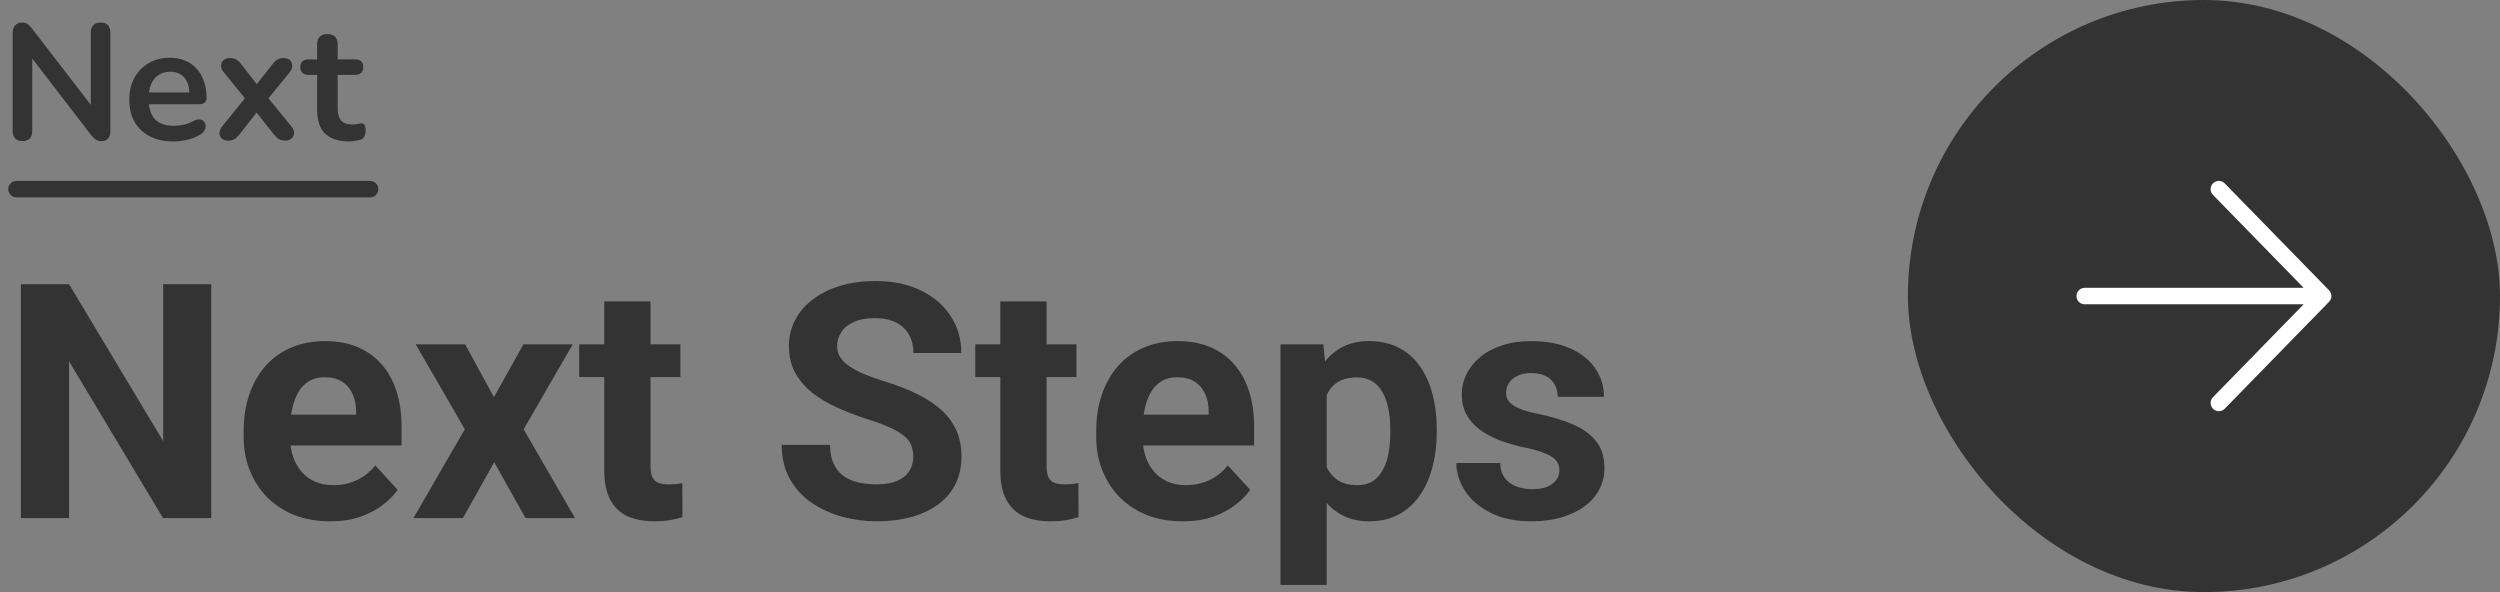 <svg width="304" height="72" viewBox="0 0 304 72" fill="none" xmlns="http://www.w3.org/2000/svg">
<rect x="0" y="0" width="304" height="72" fill="#808080" stroke="none"/>
<path d="M2.74 17.16C2.353 17.16 2.053 17.053 1.84 16.84C1.64 16.627 1.54 16.32 1.54 15.92V4.02C1.54 3.607 1.64 3.293 1.84 3.08C2.053 2.853 2.327 2.74 2.66 2.74C2.967 2.74 3.193 2.8 3.34 2.92C3.5 3.027 3.687 3.213 3.9 3.48L11.56 13.42H11.04V3.96C11.04 3.573 11.14 3.273 11.34 3.06C11.553 2.847 11.853 2.74 12.24 2.74C12.627 2.74 12.92 2.847 13.12 3.06C13.32 3.273 13.42 3.573 13.42 3.96V15.96C13.42 16.333 13.327 16.627 13.14 16.84C12.953 17.053 12.7 17.16 12.38 17.16C12.073 17.16 11.827 17.1 11.64 16.98C11.467 16.86 11.273 16.667 11.06 16.4L3.42 6.46H3.92V15.92C3.92 16.32 3.82 16.627 3.62 16.84C3.42 17.053 3.127 17.16 2.74 17.16ZM21.081 17.2C19.974 17.2 19.021 16.993 18.221 16.58C17.421 16.167 16.801 15.58 16.361 14.82C15.934 14.06 15.721 13.16 15.721 12.12C15.721 11.107 15.928 10.22 16.341 9.46C16.768 8.7 17.348 8.107 18.081 7.68C18.828 7.24 19.674 7.02 20.621 7.02C21.314 7.02 21.934 7.133 22.481 7.36C23.041 7.587 23.514 7.913 23.901 8.34C24.301 8.767 24.601 9.287 24.801 9.9C25.014 10.5 25.121 11.18 25.121 11.94C25.121 12.18 25.034 12.367 24.861 12.5C24.701 12.62 24.468 12.68 24.161 12.68H17.741V11.24H23.361L23.041 11.54C23.041 10.927 22.948 10.413 22.761 10C22.588 9.587 22.328 9.273 21.981 9.06C21.648 8.833 21.228 8.72 20.721 8.72C20.161 8.72 19.681 8.853 19.281 9.12C18.894 9.373 18.594 9.74 18.381 10.22C18.181 10.687 18.081 11.247 18.081 11.9V12.04C18.081 13.133 18.334 13.953 18.841 14.5C19.361 15.033 20.121 15.3 21.121 15.3C21.468 15.3 21.854 15.26 22.281 15.18C22.721 15.087 23.134 14.933 23.521 14.72C23.801 14.56 24.048 14.493 24.261 14.52C24.474 14.533 24.641 14.607 24.761 14.74C24.894 14.873 24.974 15.04 25.001 15.24C25.028 15.427 24.988 15.62 24.881 15.82C24.788 16.02 24.621 16.193 24.381 16.34C23.914 16.633 23.374 16.853 22.761 17C22.161 17.133 21.601 17.2 21.081 17.2ZM27.722 17.1C27.429 17.1 27.182 17.02 26.982 16.86C26.796 16.687 26.695 16.467 26.682 16.2C26.682 15.933 26.796 15.653 27.022 15.36L30.262 11.36V12.54L27.222 8.8C26.982 8.507 26.869 8.227 26.882 7.96C26.895 7.693 26.995 7.48 27.182 7.32C27.382 7.147 27.629 7.06 27.922 7.06C28.229 7.06 28.482 7.113 28.682 7.22C28.895 7.327 29.089 7.493 29.262 7.72L31.662 10.8H30.782L33.202 7.72C33.389 7.493 33.582 7.327 33.782 7.22C33.982 7.113 34.229 7.06 34.522 7.06C34.829 7.06 35.075 7.147 35.262 7.32C35.449 7.493 35.542 7.713 35.542 7.98C35.556 8.247 35.442 8.527 35.202 8.82L32.182 12.52V11.4L35.422 15.36C35.662 15.64 35.776 15.913 35.762 16.18C35.749 16.447 35.642 16.667 35.442 16.84C35.255 17.013 35.009 17.1 34.702 17.1C34.409 17.1 34.162 17.047 33.962 16.94C33.762 16.833 33.569 16.667 33.382 16.44L30.782 13.16H31.622L29.042 16.44C28.869 16.653 28.682 16.82 28.482 16.94C28.282 17.047 28.029 17.1 27.722 17.1ZM42.44 17.2C41.574 17.2 40.847 17.053 40.26 16.76C39.687 16.467 39.26 16.04 38.98 15.48C38.7 14.907 38.56 14.2 38.56 13.36V9.1H37.52C37.2 9.1 36.953 9.02 36.78 8.86C36.607 8.687 36.52 8.453 36.52 8.16C36.52 7.853 36.607 7.62 36.78 7.46C36.953 7.3 37.2 7.22 37.52 7.22H38.56V5.4C38.56 4.987 38.667 4.673 38.88 4.46C39.107 4.247 39.42 4.14 39.82 4.14C40.22 4.14 40.527 4.247 40.74 4.46C40.953 4.673 41.06 4.987 41.06 5.4V7.22H43.18C43.5 7.22 43.747 7.3 43.92 7.46C44.093 7.62 44.18 7.853 44.18 8.16C44.18 8.453 44.093 8.687 43.92 8.86C43.747 9.02 43.5 9.1 43.18 9.1H41.06V13.22C41.06 13.86 41.2 14.34 41.48 14.66C41.76 14.98 42.214 15.14 42.84 15.14C43.067 15.14 43.267 15.12 43.44 15.08C43.614 15.04 43.767 15.013 43.9 15C44.06 14.987 44.194 15.04 44.3 15.16C44.407 15.267 44.46 15.493 44.46 15.84C44.46 16.107 44.413 16.347 44.32 16.56C44.24 16.76 44.087 16.9 43.86 16.98C43.687 17.033 43.46 17.08 43.18 17.12C42.9 17.173 42.654 17.2 42.44 17.2Z" fill="#333333"/>
<path d="M25.684 34.562V63H19.824L8.398 43.938V63H2.539V34.562H8.398L19.844 53.645V34.562H25.684ZM40.156 63.391C38.516 63.391 37.044 63.13 35.742 62.609C34.44 62.075 33.333 61.34 32.422 60.402C31.523 59.465 30.833 58.378 30.352 57.141C29.87 55.891 29.629 54.562 29.629 53.156V52.375C29.629 50.773 29.857 49.309 30.312 47.98C30.768 46.652 31.419 45.5 32.266 44.523C33.125 43.547 34.167 42.798 35.391 42.277C36.615 41.743 37.995 41.477 39.531 41.477C41.029 41.477 42.357 41.724 43.516 42.219C44.675 42.714 45.645 43.417 46.426 44.328C47.22 45.24 47.819 46.333 48.223 47.609C48.626 48.872 48.828 50.279 48.828 51.828V54.172H32.031V50.422H43.301V49.992C43.301 49.211 43.158 48.514 42.871 47.902C42.598 47.277 42.181 46.783 41.621 46.418C41.061 46.053 40.345 45.871 39.473 45.871C38.73 45.871 38.092 46.034 37.559 46.359C37.025 46.685 36.589 47.141 36.25 47.727C35.925 48.312 35.677 49.003 35.508 49.797C35.352 50.578 35.273 51.438 35.273 52.375V53.156C35.273 54.003 35.391 54.784 35.625 55.5C35.872 56.216 36.217 56.835 36.66 57.355C37.116 57.876 37.663 58.28 38.301 58.566C38.952 58.853 39.688 58.996 40.508 58.996C41.523 58.996 42.467 58.801 43.34 58.41C44.225 58.007 44.987 57.401 45.625 56.594L48.359 59.562C47.917 60.2 47.311 60.812 46.543 61.398C45.788 61.984 44.876 62.466 43.809 62.844C42.741 63.208 41.523 63.391 40.156 63.391ZM56.562 41.867L60.059 48.293L63.652 41.867H69.648L63.672 52.199L69.922 63H63.906L60.098 56.203L56.289 63H50.273L56.523 52.199L50.547 41.867H56.562ZM82.734 41.867V45.852H70.43V41.867H82.734ZM73.477 36.652H79.102V56.633C79.102 57.245 79.18 57.714 79.336 58.039C79.505 58.365 79.753 58.592 80.078 58.723C80.404 58.84 80.814 58.898 81.309 58.898C81.66 58.898 81.973 58.885 82.246 58.859C82.533 58.82 82.773 58.781 82.969 58.742L82.988 62.883C82.507 63.039 81.986 63.163 81.426 63.254C80.866 63.345 80.247 63.391 79.57 63.391C78.333 63.391 77.253 63.189 76.328 62.785C75.417 62.368 74.713 61.704 74.219 60.793C73.724 59.882 73.477 58.684 73.477 57.199V36.652ZM111.055 55.559C111.055 55.051 110.977 54.595 110.82 54.191C110.677 53.775 110.404 53.397 110 53.059C109.596 52.707 109.03 52.362 108.301 52.023C107.572 51.685 106.628 51.333 105.469 50.969C104.18 50.552 102.956 50.083 101.797 49.562C100.651 49.042 99.635 48.436 98.75 47.746C97.878 47.043 97.188 46.229 96.68 45.305C96.185 44.38 95.938 43.306 95.938 42.082C95.938 40.897 96.198 39.823 96.719 38.859C97.24 37.883 97.969 37.05 98.906 36.359C99.844 35.656 100.951 35.116 102.227 34.738C103.516 34.361 104.928 34.172 106.465 34.172C108.561 34.172 110.391 34.55 111.953 35.305C113.516 36.06 114.727 37.095 115.586 38.41C116.458 39.725 116.895 41.229 116.895 42.922H111.074C111.074 42.089 110.898 41.359 110.547 40.734C110.208 40.096 109.688 39.595 108.984 39.23C108.294 38.866 107.422 38.684 106.367 38.684C105.352 38.684 104.505 38.84 103.828 39.152C103.151 39.452 102.643 39.862 102.305 40.383C101.966 40.891 101.797 41.464 101.797 42.102C101.797 42.583 101.914 43.02 102.148 43.41C102.396 43.801 102.76 44.165 103.242 44.504C103.724 44.842 104.316 45.161 105.02 45.461C105.723 45.76 106.536 46.053 107.461 46.34C109.01 46.809 110.371 47.336 111.543 47.922C112.728 48.508 113.717 49.165 114.512 49.895C115.306 50.624 115.905 51.45 116.309 52.375C116.712 53.3 116.914 54.348 116.914 55.52C116.914 56.757 116.673 57.863 116.191 58.84C115.71 59.816 115.013 60.643 114.102 61.32C113.19 61.997 112.103 62.512 110.84 62.863C109.577 63.215 108.164 63.391 106.602 63.391C105.195 63.391 103.809 63.208 102.441 62.844C101.074 62.466 99.831 61.9 98.711 61.145C97.604 60.389 96.719 59.426 96.055 58.254C95.391 57.082 95.059 55.695 95.059 54.094H100.938C100.938 54.979 101.074 55.728 101.348 56.34C101.621 56.952 102.005 57.447 102.5 57.824C103.008 58.202 103.607 58.475 104.297 58.645C105 58.814 105.768 58.898 106.602 58.898C107.617 58.898 108.451 58.755 109.102 58.469C109.766 58.182 110.254 57.785 110.566 57.277C110.892 56.77 111.055 56.197 111.055 55.559ZM130.898 41.867V45.852H118.594V41.867H130.898ZM121.641 36.652H127.266V56.633C127.266 57.245 127.344 57.714 127.5 58.039C127.669 58.365 127.917 58.592 128.242 58.723C128.568 58.84 128.978 58.898 129.473 58.898C129.824 58.898 130.137 58.885 130.41 58.859C130.697 58.82 130.938 58.781 131.133 58.742L131.152 62.883C130.671 63.039 130.15 63.163 129.59 63.254C129.03 63.345 128.411 63.391 127.734 63.391C126.497 63.391 125.417 63.189 124.492 62.785C123.581 62.368 122.878 61.704 122.383 60.793C121.888 59.882 121.641 58.684 121.641 57.199V36.652ZM143.828 63.391C142.188 63.391 140.716 63.13 139.414 62.609C138.112 62.075 137.005 61.34 136.094 60.402C135.195 59.465 134.505 58.378 134.023 57.141C133.542 55.891 133.301 54.562 133.301 53.156V52.375C133.301 50.773 133.529 49.309 133.984 47.98C134.44 46.652 135.091 45.5 135.938 44.523C136.797 43.547 137.839 42.798 139.062 42.277C140.286 41.743 141.667 41.477 143.203 41.477C144.701 41.477 146.029 41.724 147.188 42.219C148.346 42.714 149.316 43.417 150.098 44.328C150.892 45.24 151.491 46.333 151.895 47.609C152.298 48.872 152.5 50.279 152.5 51.828V54.172H135.703V50.422H146.973V49.992C146.973 49.211 146.829 48.514 146.543 47.902C146.27 47.277 145.853 46.783 145.293 46.418C144.733 46.053 144.017 45.871 143.145 45.871C142.402 45.871 141.764 46.034 141.23 46.359C140.697 46.685 140.26 47.141 139.922 47.727C139.596 48.312 139.349 49.003 139.18 49.797C139.023 50.578 138.945 51.438 138.945 52.375V53.156C138.945 54.003 139.062 54.784 139.297 55.5C139.544 56.216 139.889 56.835 140.332 57.355C140.788 57.876 141.335 58.28 141.973 58.566C142.624 58.853 143.359 58.996 144.18 58.996C145.195 58.996 146.139 58.801 147.012 58.41C147.897 58.007 148.659 57.401 149.297 56.594L152.031 59.562C151.589 60.2 150.983 60.812 150.215 61.398C149.46 61.984 148.548 62.466 147.48 62.844C146.413 63.208 145.195 63.391 143.828 63.391ZM161.328 45.93V71.125H155.703V41.867H160.918L161.328 45.93ZM174.707 52.199V52.609C174.707 54.146 174.525 55.572 174.16 56.887C173.809 58.202 173.288 59.348 172.598 60.324C171.908 61.288 171.048 62.043 170.02 62.59C169.004 63.124 167.832 63.391 166.504 63.391C165.215 63.391 164.095 63.13 163.145 62.609C162.194 62.089 161.393 61.359 160.742 60.422C160.104 59.471 159.59 58.371 159.199 57.121C158.809 55.871 158.509 54.53 158.301 53.098V52.023C158.509 50.487 158.809 49.081 159.199 47.805C159.59 46.516 160.104 45.402 160.742 44.465C161.393 43.514 162.188 42.779 163.125 42.258C164.076 41.737 165.189 41.477 166.465 41.477C167.806 41.477 168.984 41.73 170 42.238C171.029 42.746 171.888 43.475 172.578 44.426C173.281 45.376 173.809 46.509 174.16 47.824C174.525 49.139 174.707 50.598 174.707 52.199ZM169.062 52.609V52.199C169.062 51.301 168.984 50.474 168.828 49.719C168.685 48.95 168.451 48.28 168.125 47.707C167.812 47.134 167.396 46.691 166.875 46.379C166.367 46.053 165.749 45.891 165.02 45.891C164.251 45.891 163.594 46.014 163.047 46.262C162.513 46.509 162.077 46.867 161.738 47.336C161.4 47.805 161.146 48.365 160.977 49.016C160.807 49.667 160.703 50.402 160.664 51.223V53.938C160.729 54.901 160.911 55.767 161.211 56.535C161.51 57.29 161.973 57.889 162.598 58.332C163.223 58.775 164.043 58.996 165.059 58.996C165.801 58.996 166.426 58.833 166.934 58.508C167.441 58.169 167.852 57.707 168.164 57.121C168.49 56.535 168.717 55.858 168.848 55.09C168.991 54.322 169.062 53.495 169.062 52.609ZM189.629 57.16C189.629 56.757 189.512 56.392 189.277 56.066C189.043 55.741 188.607 55.441 187.969 55.168C187.344 54.882 186.439 54.621 185.254 54.387C184.186 54.152 183.19 53.859 182.266 53.508C181.354 53.143 180.56 52.707 179.883 52.199C179.219 51.691 178.698 51.092 178.32 50.402C177.943 49.699 177.754 48.898 177.754 48C177.754 47.115 177.943 46.281 178.32 45.5C178.711 44.719 179.264 44.029 179.98 43.43C180.71 42.818 181.595 42.342 182.637 42.004C183.691 41.652 184.876 41.477 186.191 41.477C188.027 41.477 189.603 41.77 190.918 42.355C192.246 42.941 193.262 43.749 193.965 44.777C194.681 45.793 195.039 46.952 195.039 48.254H189.414C189.414 47.707 189.297 47.219 189.062 46.789C188.841 46.346 188.49 46.001 188.008 45.754C187.539 45.493 186.927 45.363 186.172 45.363C185.547 45.363 185.007 45.474 184.551 45.695C184.095 45.904 183.743 46.19 183.496 46.555C183.262 46.906 183.145 47.297 183.145 47.727C183.145 48.052 183.21 48.345 183.34 48.605C183.483 48.853 183.711 49.081 184.023 49.289C184.336 49.497 184.74 49.693 185.234 49.875C185.742 50.044 186.367 50.2 187.109 50.344C188.633 50.656 189.993 51.066 191.191 51.574C192.389 52.069 193.34 52.746 194.043 53.605C194.746 54.452 195.098 55.565 195.098 56.945C195.098 57.883 194.889 58.742 194.473 59.523C194.056 60.305 193.457 60.988 192.676 61.574C191.895 62.147 190.957 62.596 189.863 62.922C188.783 63.234 187.565 63.391 186.211 63.391C184.245 63.391 182.578 63.039 181.211 62.336C179.857 61.633 178.828 60.741 178.125 59.66C177.435 58.566 177.09 57.447 177.09 56.301H182.422C182.448 57.069 182.643 57.688 183.008 58.156C183.385 58.625 183.861 58.964 184.434 59.172C185.02 59.38 185.651 59.484 186.328 59.484C187.057 59.484 187.663 59.387 188.145 59.191C188.626 58.983 188.991 58.71 189.238 58.371C189.499 58.02 189.629 57.616 189.629 57.16Z" fill="#333333"/>
<rect x="232" width="72" height="72" rx="36" fill="#333333"/>
<path d="M253.5 36H282.5M269.812 23L282.5 36L269.812 49" stroke="white" stroke-width="2" stroke-linecap="round" stroke-linejoin="round"/>
<path d="M2 23H45" stroke="#333333" stroke-width="2" stroke-linecap="round"/>
</svg>
